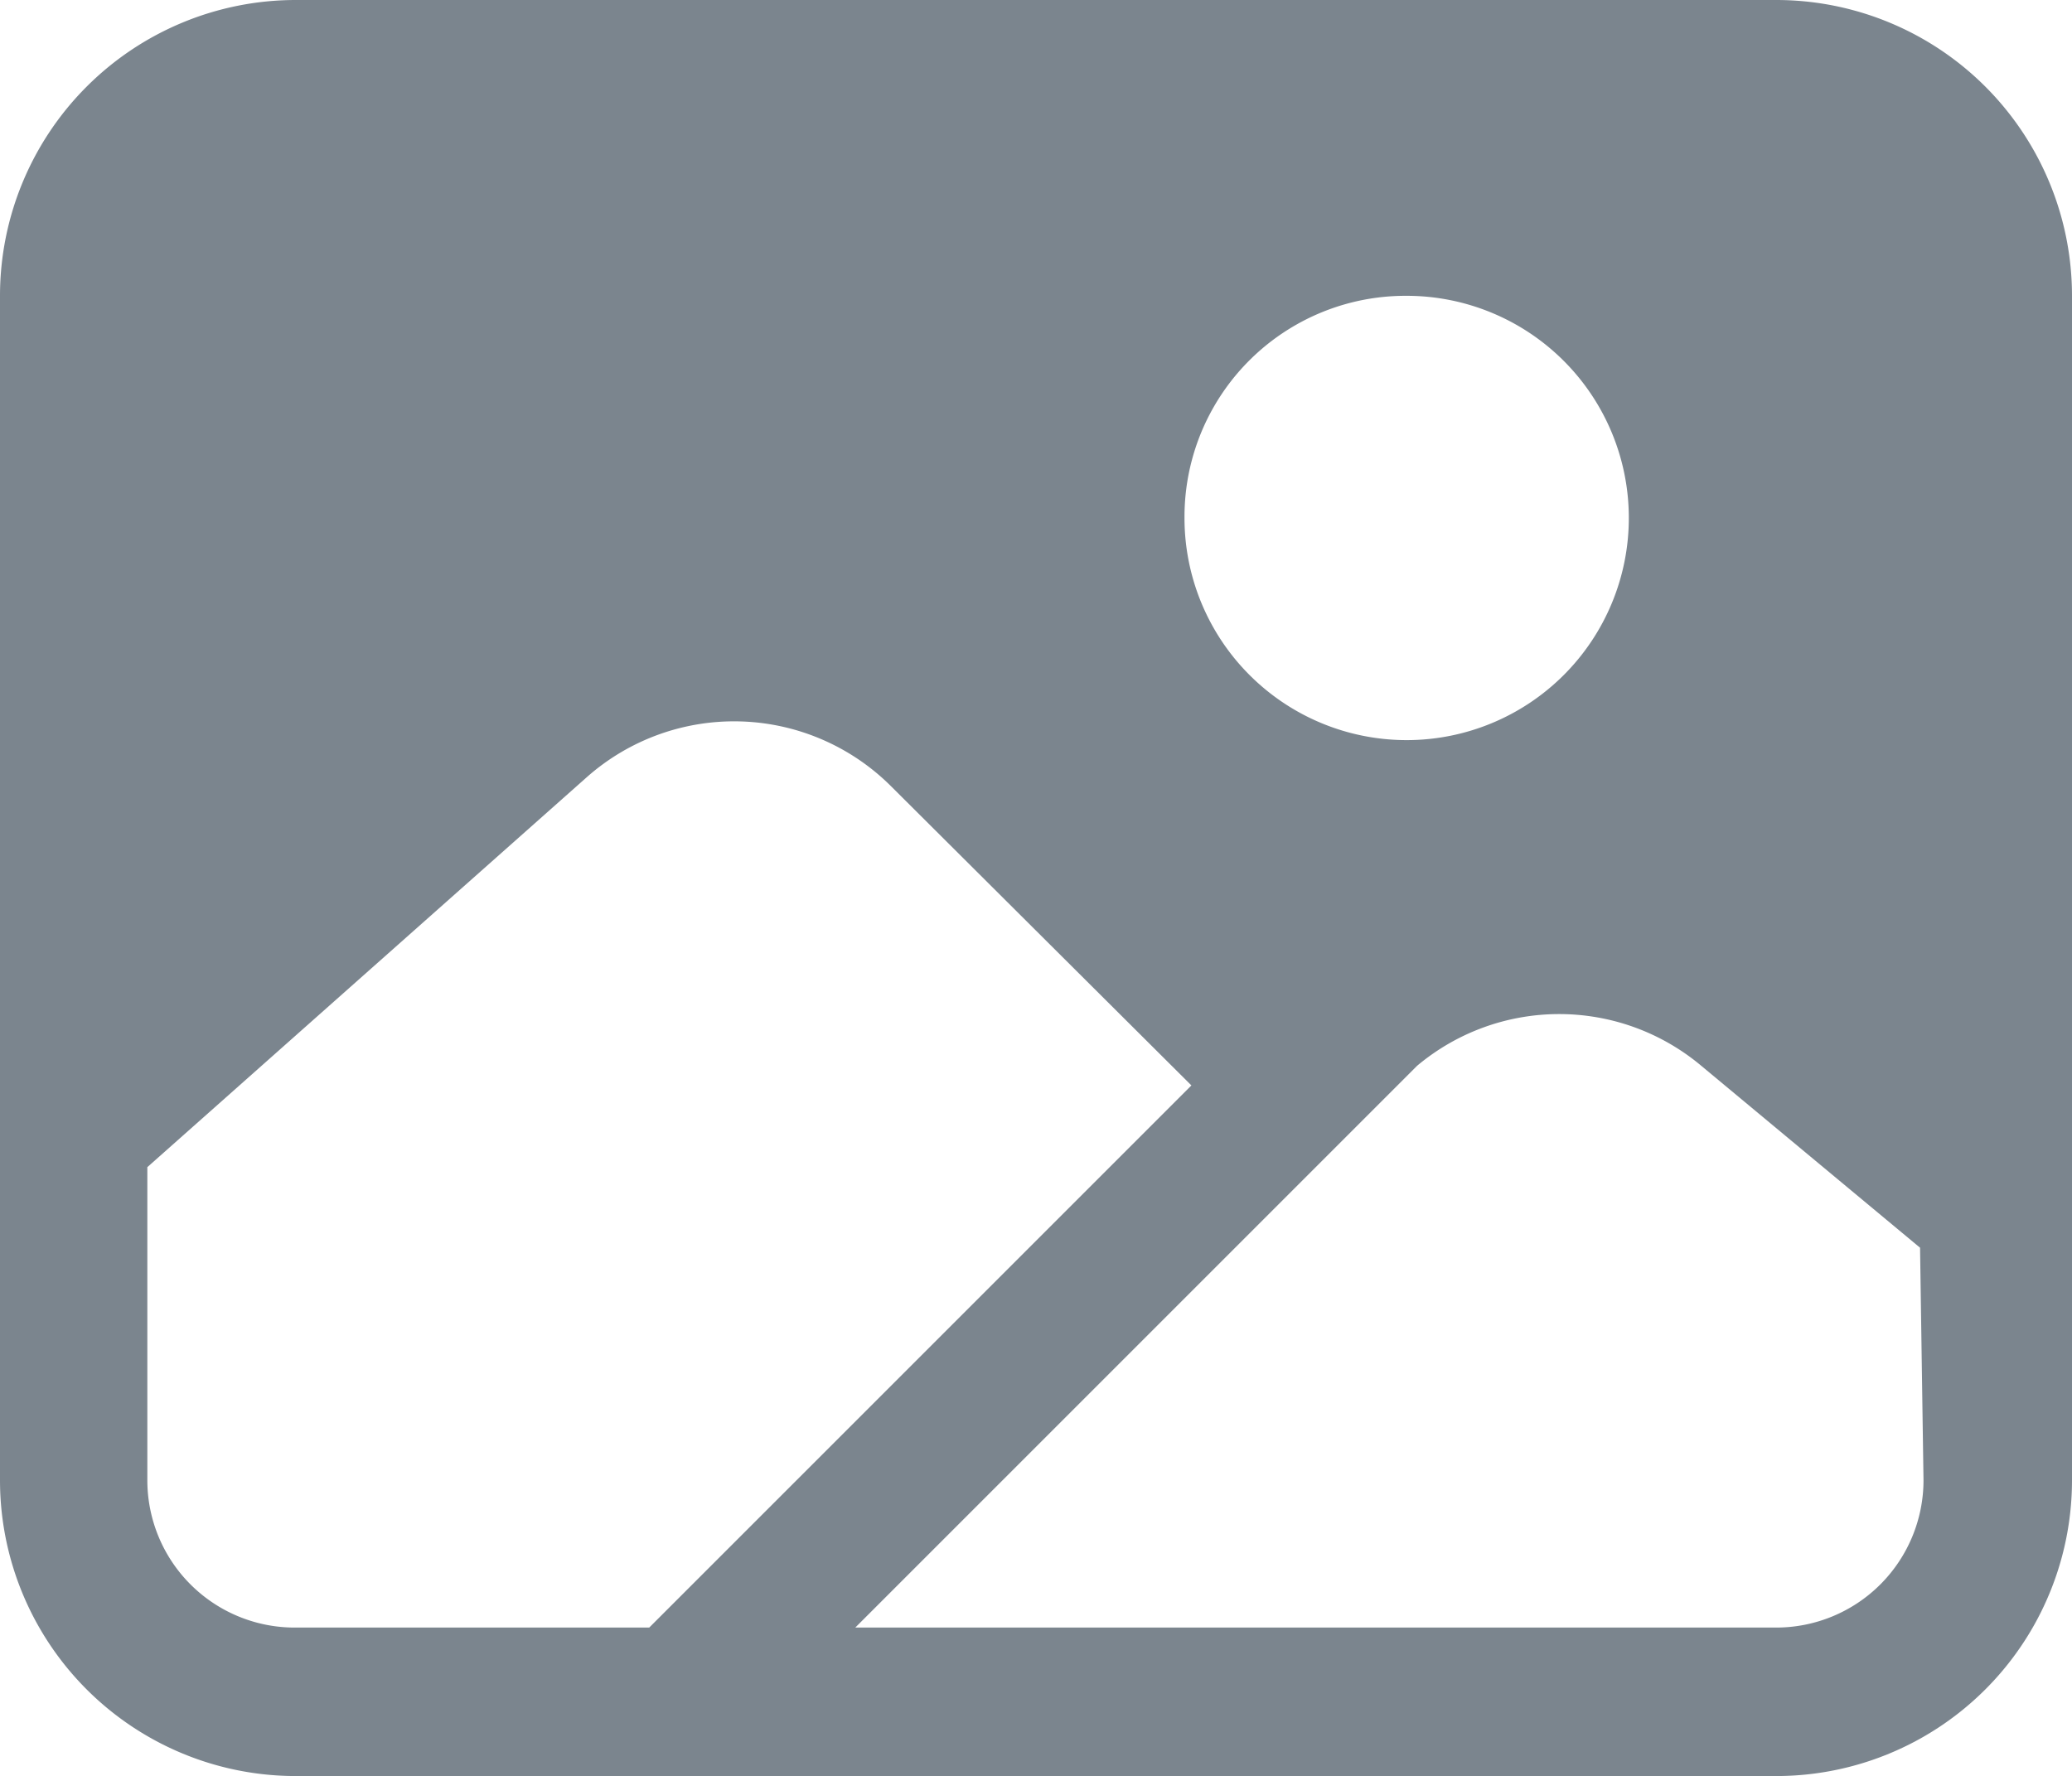 <svg xmlns="http://www.w3.org/2000/svg" viewBox="0 0 18 15.43"><defs><style>.cls-1{fill:#7b858e;}</style></defs><g id="Layer_2" data-name="Layer 2"><g id="mlcan_admin" data-name="mlcan admin"><path id="image" class="cls-1" d="M15.43,0H2.57A2.57,2.57,0,0,0,0,2.57V12.86a2.57,2.57,0,0,0,2.57,2.57H15.43A2.57,2.57,0,0,0,18,12.86V2.57A2.57,2.57,0,0,0,15.43,0ZM12.22,2.57A1.93,1.93,0,1,1,10.29,4.5a1.92,1.92,0,0,1,1.93-1.93ZM2.57,14.14a1.28,1.28,0,0,1-1.29-1.28h0V10.14L5.1,6.75a1.93,1.93,0,0,1,2.64.08l2.61,2.6L5.64,14.14Zm14.14-1.28a1.28,1.28,0,0,1-1.28,1.28h-8l4.88-4.88a1.92,1.92,0,0,1,2.47,0l1.9,1.58Z"/></g></g></svg>